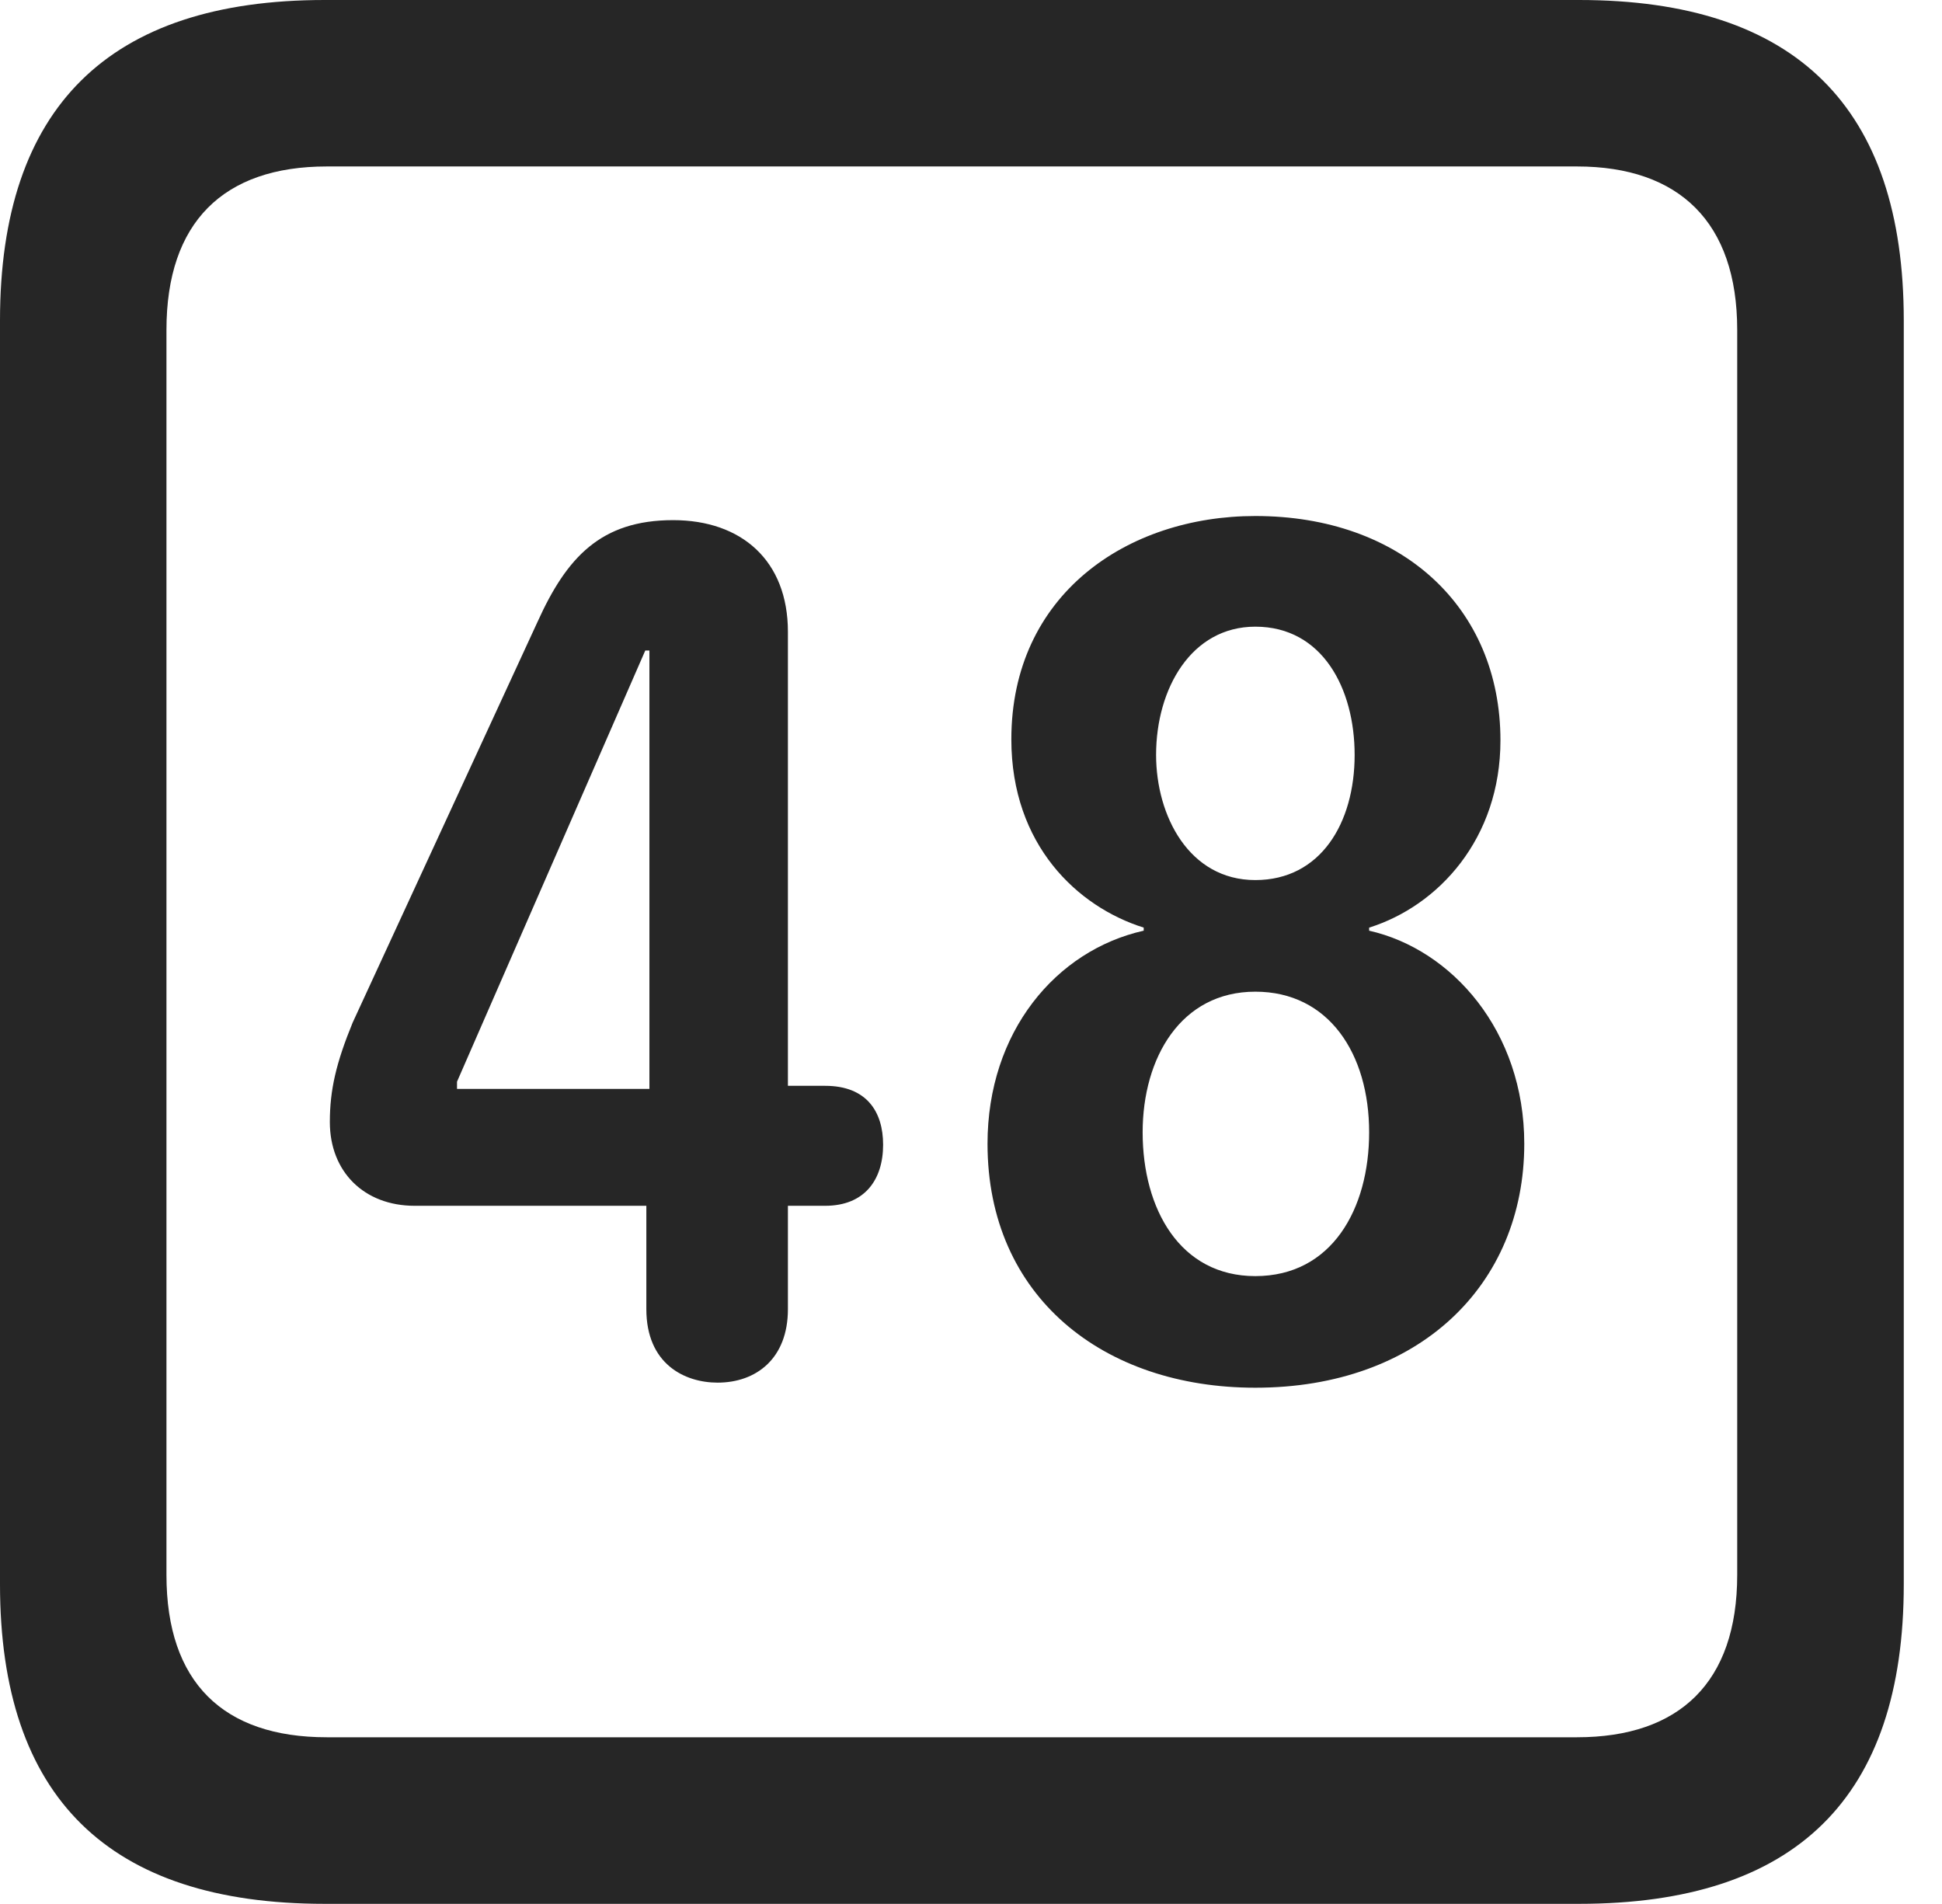 <?xml version="1.0" encoding="UTF-8"?>
<!--Generator: Apple Native CoreSVG 326-->
<!DOCTYPE svg
PUBLIC "-//W3C//DTD SVG 1.1//EN"
       "http://www.w3.org/Graphics/SVG/1.1/DTD/svg11.dtd">
<svg version="1.1" xmlns="http://www.w3.org/2000/svg" xmlns:xlink="http://www.w3.org/1999/xlink" viewBox="0 0 18.34 17.979">
 <g>
  <rect height="17.979" opacity="0" width="18.34" x="0" y="0"/>
  <path d="M3.066 17.979L14.912 17.979C16.963 17.979 17.979 16.973 17.979 14.961L17.979 3.027C17.979 1.016 16.963 0 14.912 0L3.066 0C1.025 0 0 1.016 0 3.027L0 14.961C0 16.973 1.025 17.979 3.066 17.979ZM3.086 16.406C2.109 16.406 1.572 15.889 1.572 14.873L1.572 3.115C1.572 2.1 2.109 1.572 3.086 1.572L14.893 1.572C15.859 1.572 16.406 2.1 16.406 3.115L16.406 14.873C16.406 15.889 15.859 16.406 14.893 16.406Z" fill="black" fill-opacity="0.85"/>
  <path d="M6.777 13.057C7.139 13.057 7.441 12.832 7.441 12.363L7.441 11.387L7.793 11.387C8.164 11.387 8.34 11.143 8.34 10.81C8.34 10.498 8.184 10.254 7.793 10.254L7.441 10.254L7.441 5.967C7.441 5.293 7.002 4.912 6.357 4.912C5.674 4.912 5.352 5.264 5.078 5.869L3.33 9.658C3.174 10.039 3.115 10.293 3.115 10.596C3.115 11.065 3.438 11.387 3.916 11.387L6.104 11.387L6.104 12.363C6.104 12.881 6.465 13.057 6.777 13.057ZM6.133 10.283L4.316 10.283L4.316 10.215L6.094 6.143L6.133 6.143ZM11.855 13.105C13.398 13.105 14.395 12.139 14.395 10.801C14.395 9.736 13.711 8.965 12.93 8.789L12.93 8.76C13.584 8.555 14.17 7.92 14.17 6.992C14.17 5.732 13.232 4.873 11.855 4.873C10.645 4.873 9.551 5.615 9.551 6.982C9.551 7.979 10.176 8.564 10.801 8.76L10.801 8.789C9.971 8.975 9.326 9.746 9.326 10.801C9.326 12.246 10.42 13.105 11.855 13.105ZM11.855 8.311C11.23 8.311 10.918 7.705 10.918 7.129C10.918 6.504 11.25 5.918 11.855 5.918C12.49 5.918 12.793 6.504 12.793 7.129C12.793 7.773 12.471 8.311 11.855 8.311ZM11.855 12.051C11.143 12.051 10.791 11.416 10.791 10.693C10.791 9.99 11.152 9.365 11.855 9.365C12.549 9.365 12.93 9.951 12.93 10.693C12.93 11.416 12.578 12.051 11.855 12.051Z" fill="black" fill-opacity="0.85"/>
 </g>
</svg>
